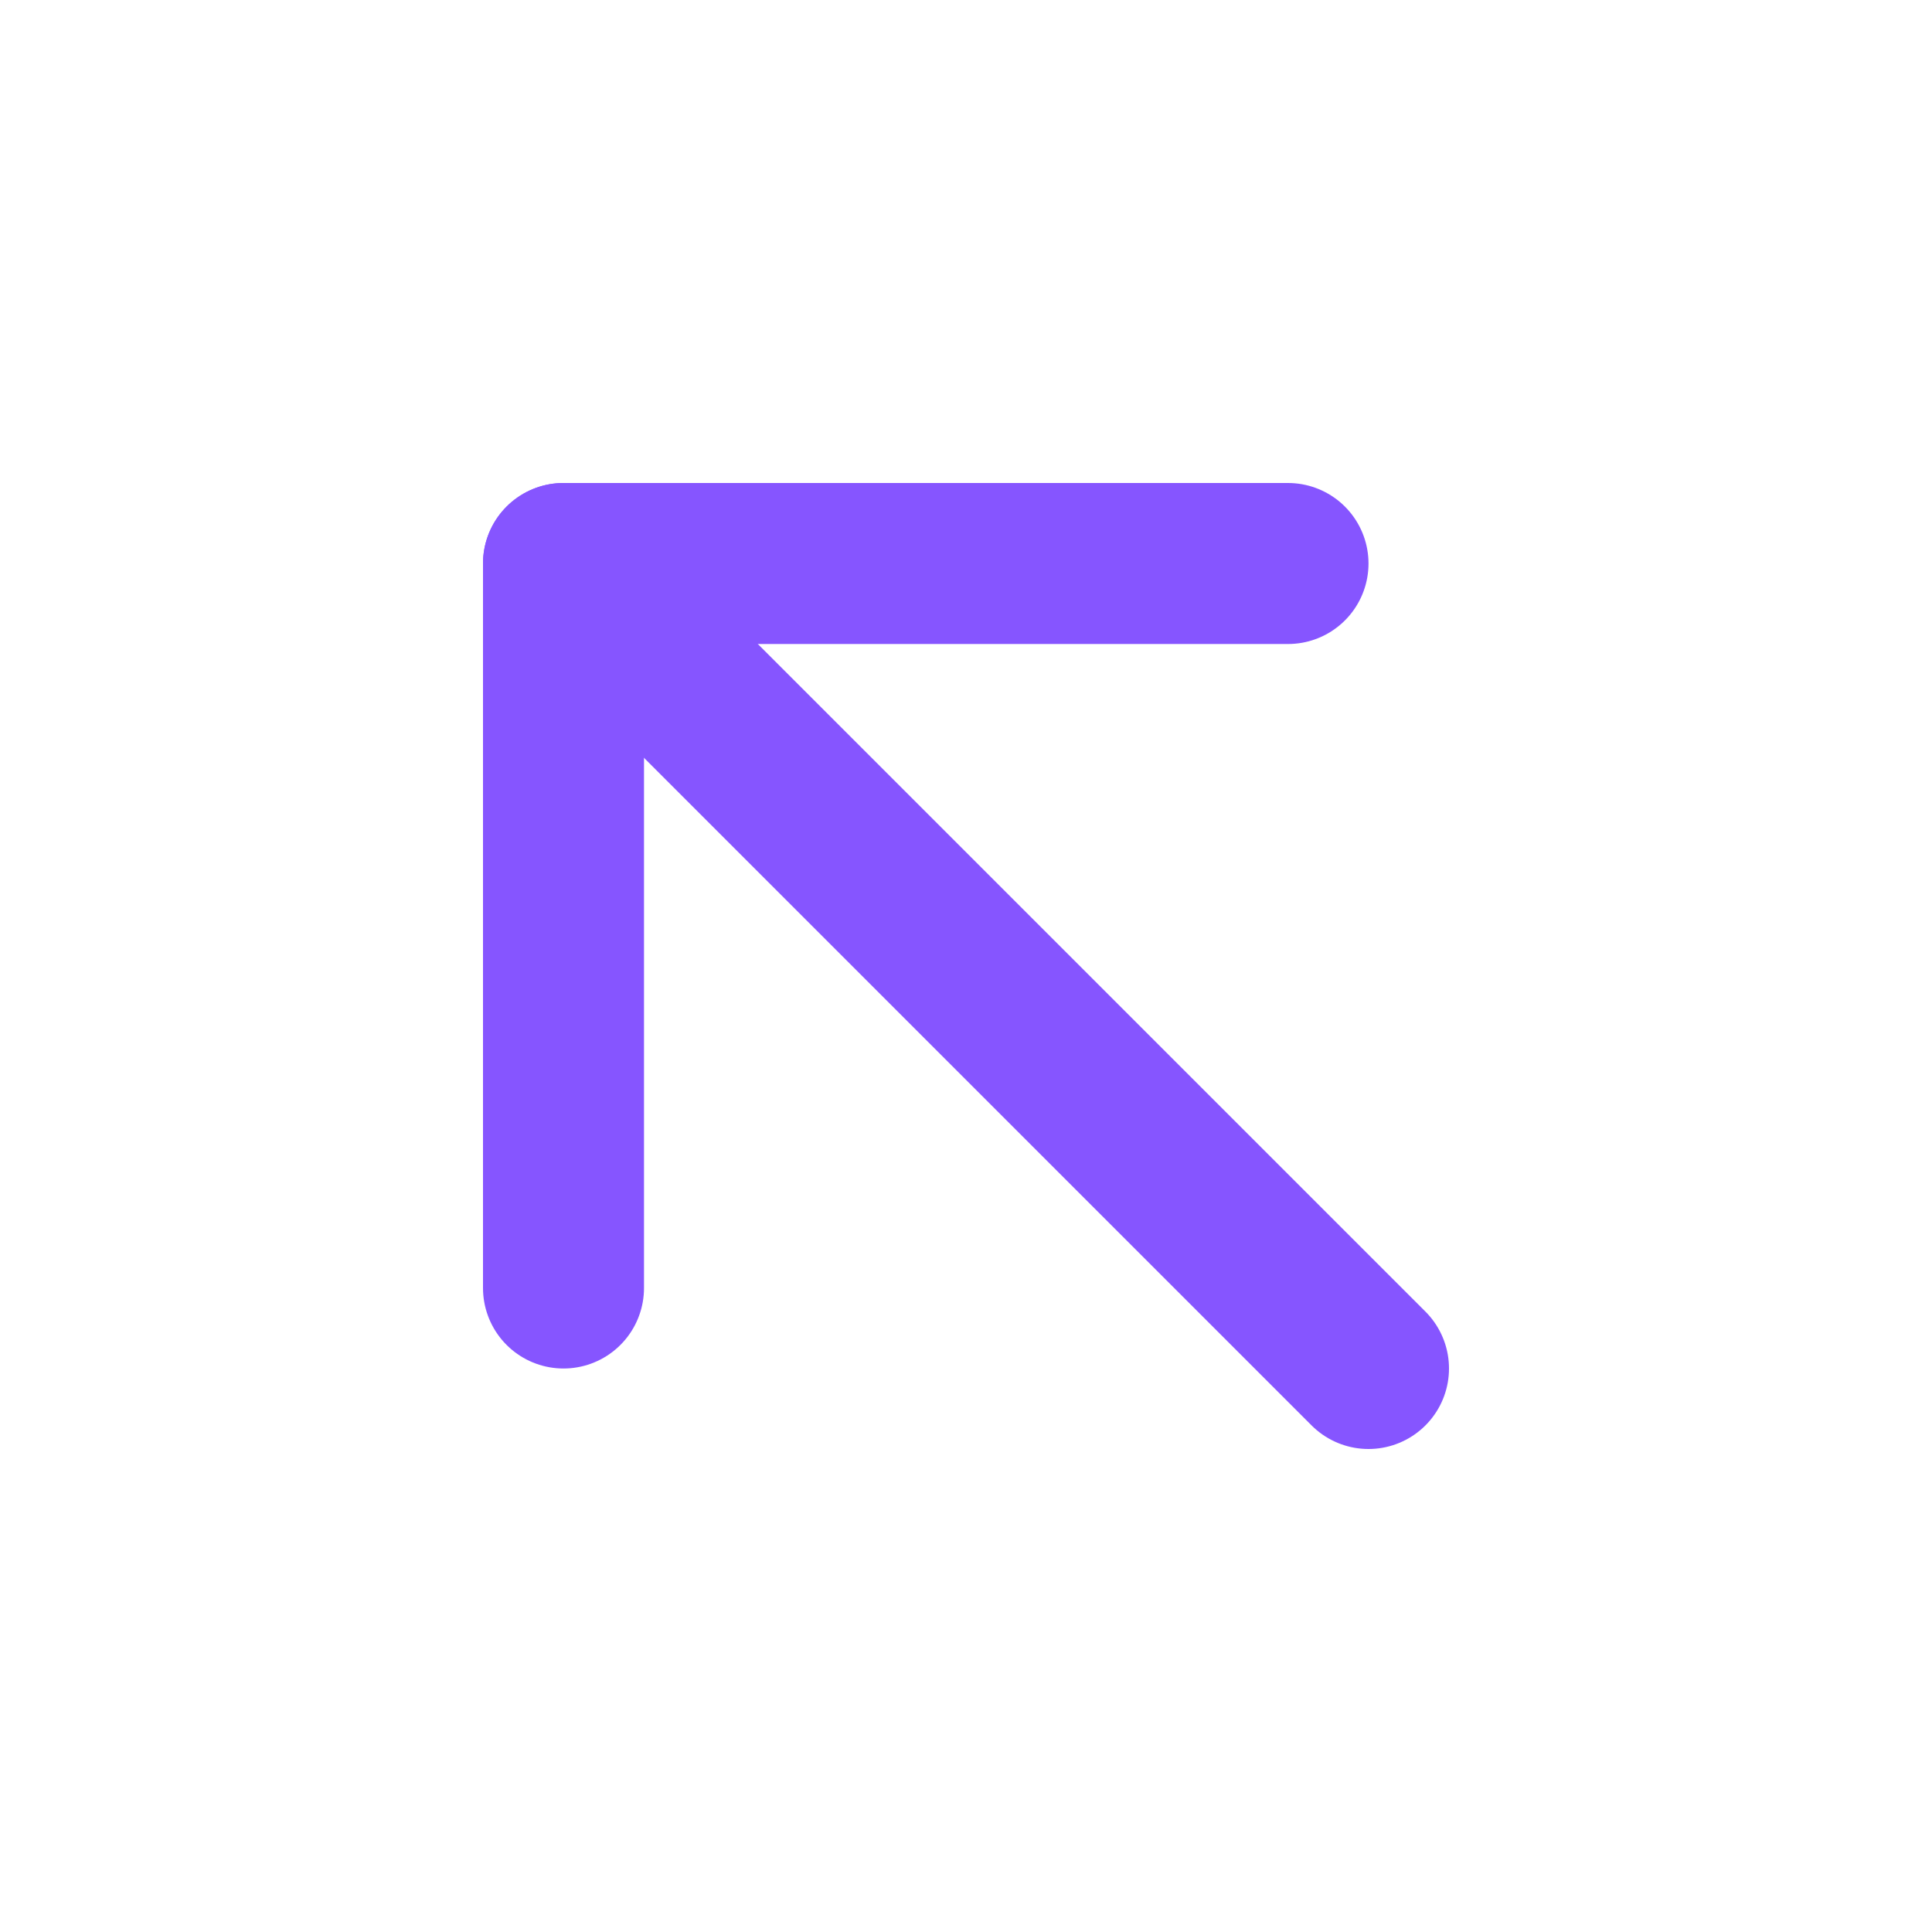 <svg width="24" height="24" viewBox="0 0 24 24" fill="none" xmlns="http://www.w3.org/2000/svg">
<g clip-path="url(#clip0_31_53586)">
<path d="M7 7L17 17" stroke="#8655FF" stroke-width="2" stroke-linecap="round" stroke-linejoin="round"/>
<path d="M7 16L7 7L16 7" stroke="#8655FF" stroke-width="2" stroke-linecap="round" stroke-linejoin="round"/>
</g>
<defs>
<clipPath id="clip0_31_53586">
<rect width="24" height="24" fill="white" transform="translate(0 24) rotate(-90)"/>
</clipPath>
</defs>
</svg>
